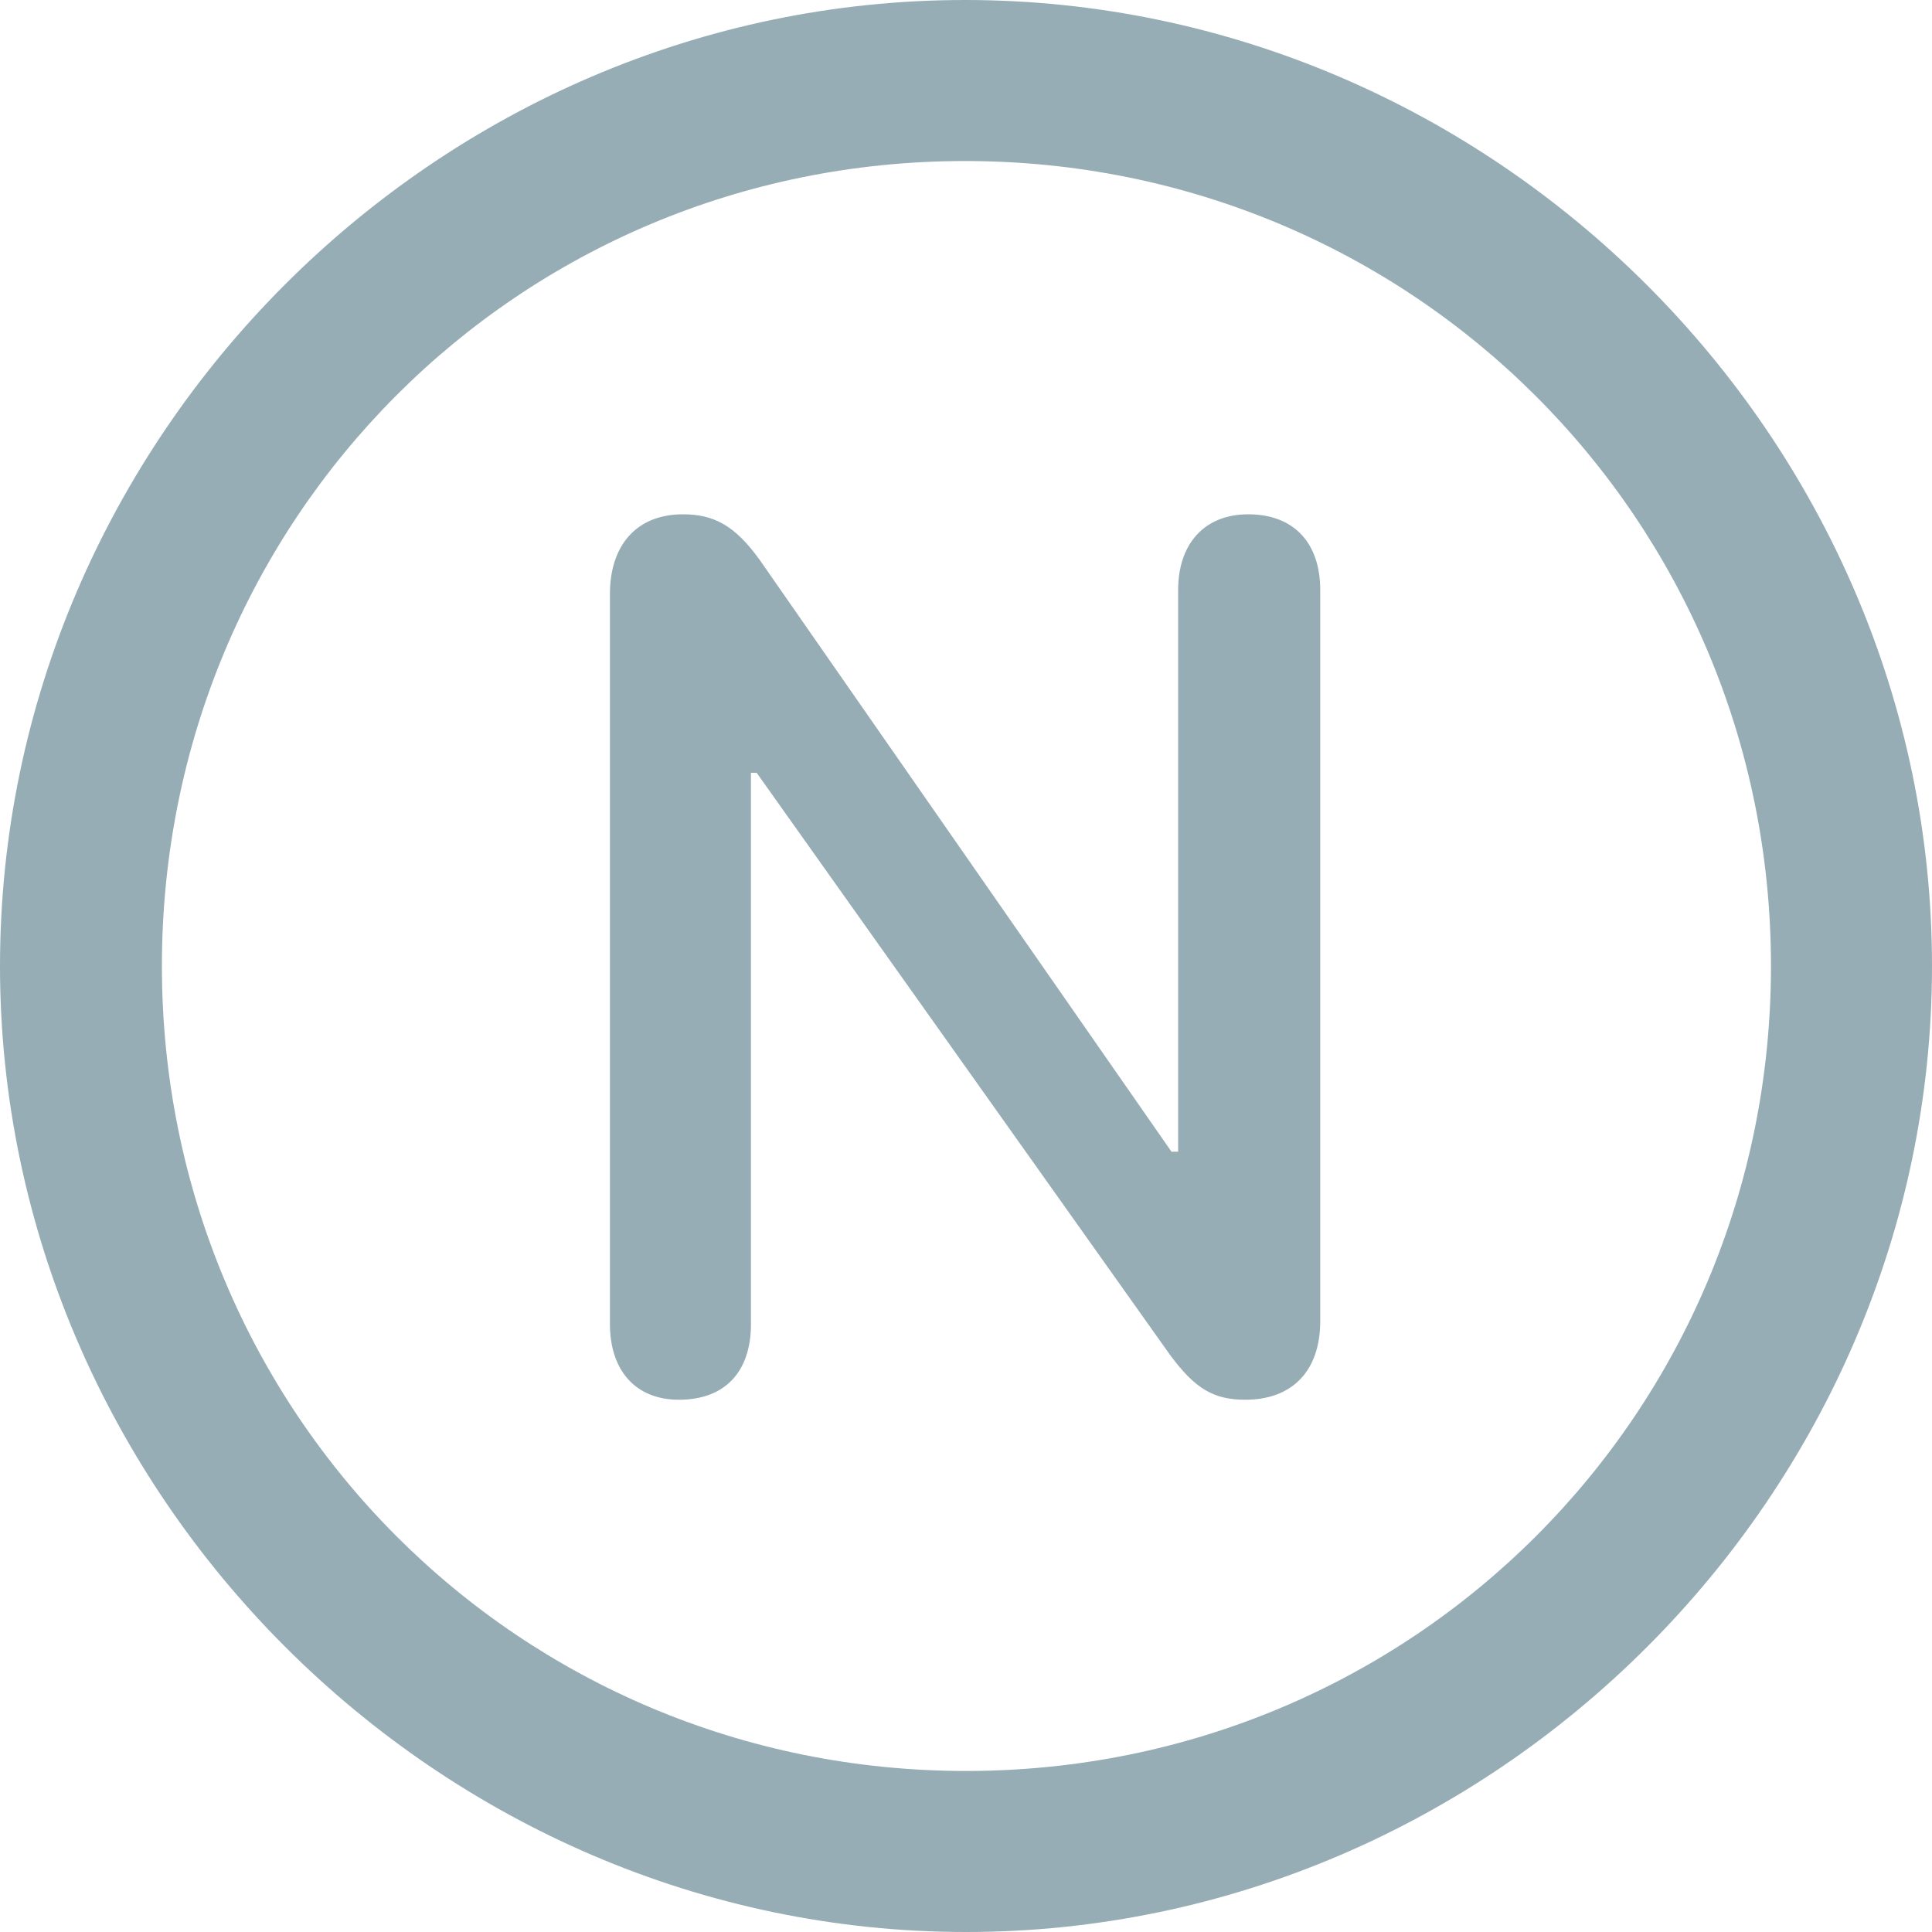 <svg width="20" height="20" viewBox="0 0 20 20" fill="none" xmlns="http://www.w3.org/2000/svg">
<path d="M10 20C15.471 20 20 15.461 20 10C20 4.529 15.461 0 9.99 0C4.529 0 0 4.529 0 10C0 15.461 4.539 20 10 20ZM10 18.333C5.373 18.333 1.676 14.627 1.676 10C1.676 5.373 5.363 1.667 9.99 1.667C14.618 1.667 18.333 5.373 18.333 10C18.333 14.627 14.627 18.333 10 18.333ZM7.029 14.49C7.5 14.49 7.774 14.206 7.774 13.706V8H7.833L12.108 14.02C12.373 14.382 12.569 14.49 12.892 14.49C13.373 14.49 13.667 14.196 13.667 13.676V6.108C13.667 5.618 13.392 5.324 12.922 5.324C12.461 5.324 12.196 5.637 12.196 6.108V11.922H12.127L7.863 5.794C7.608 5.441 7.392 5.324 7.069 5.324C6.588 5.324 6.314 5.647 6.314 6.147V13.706C6.314 14.186 6.578 14.49 7.029 14.49Z" fill="#97ADB6"/>
</svg>
